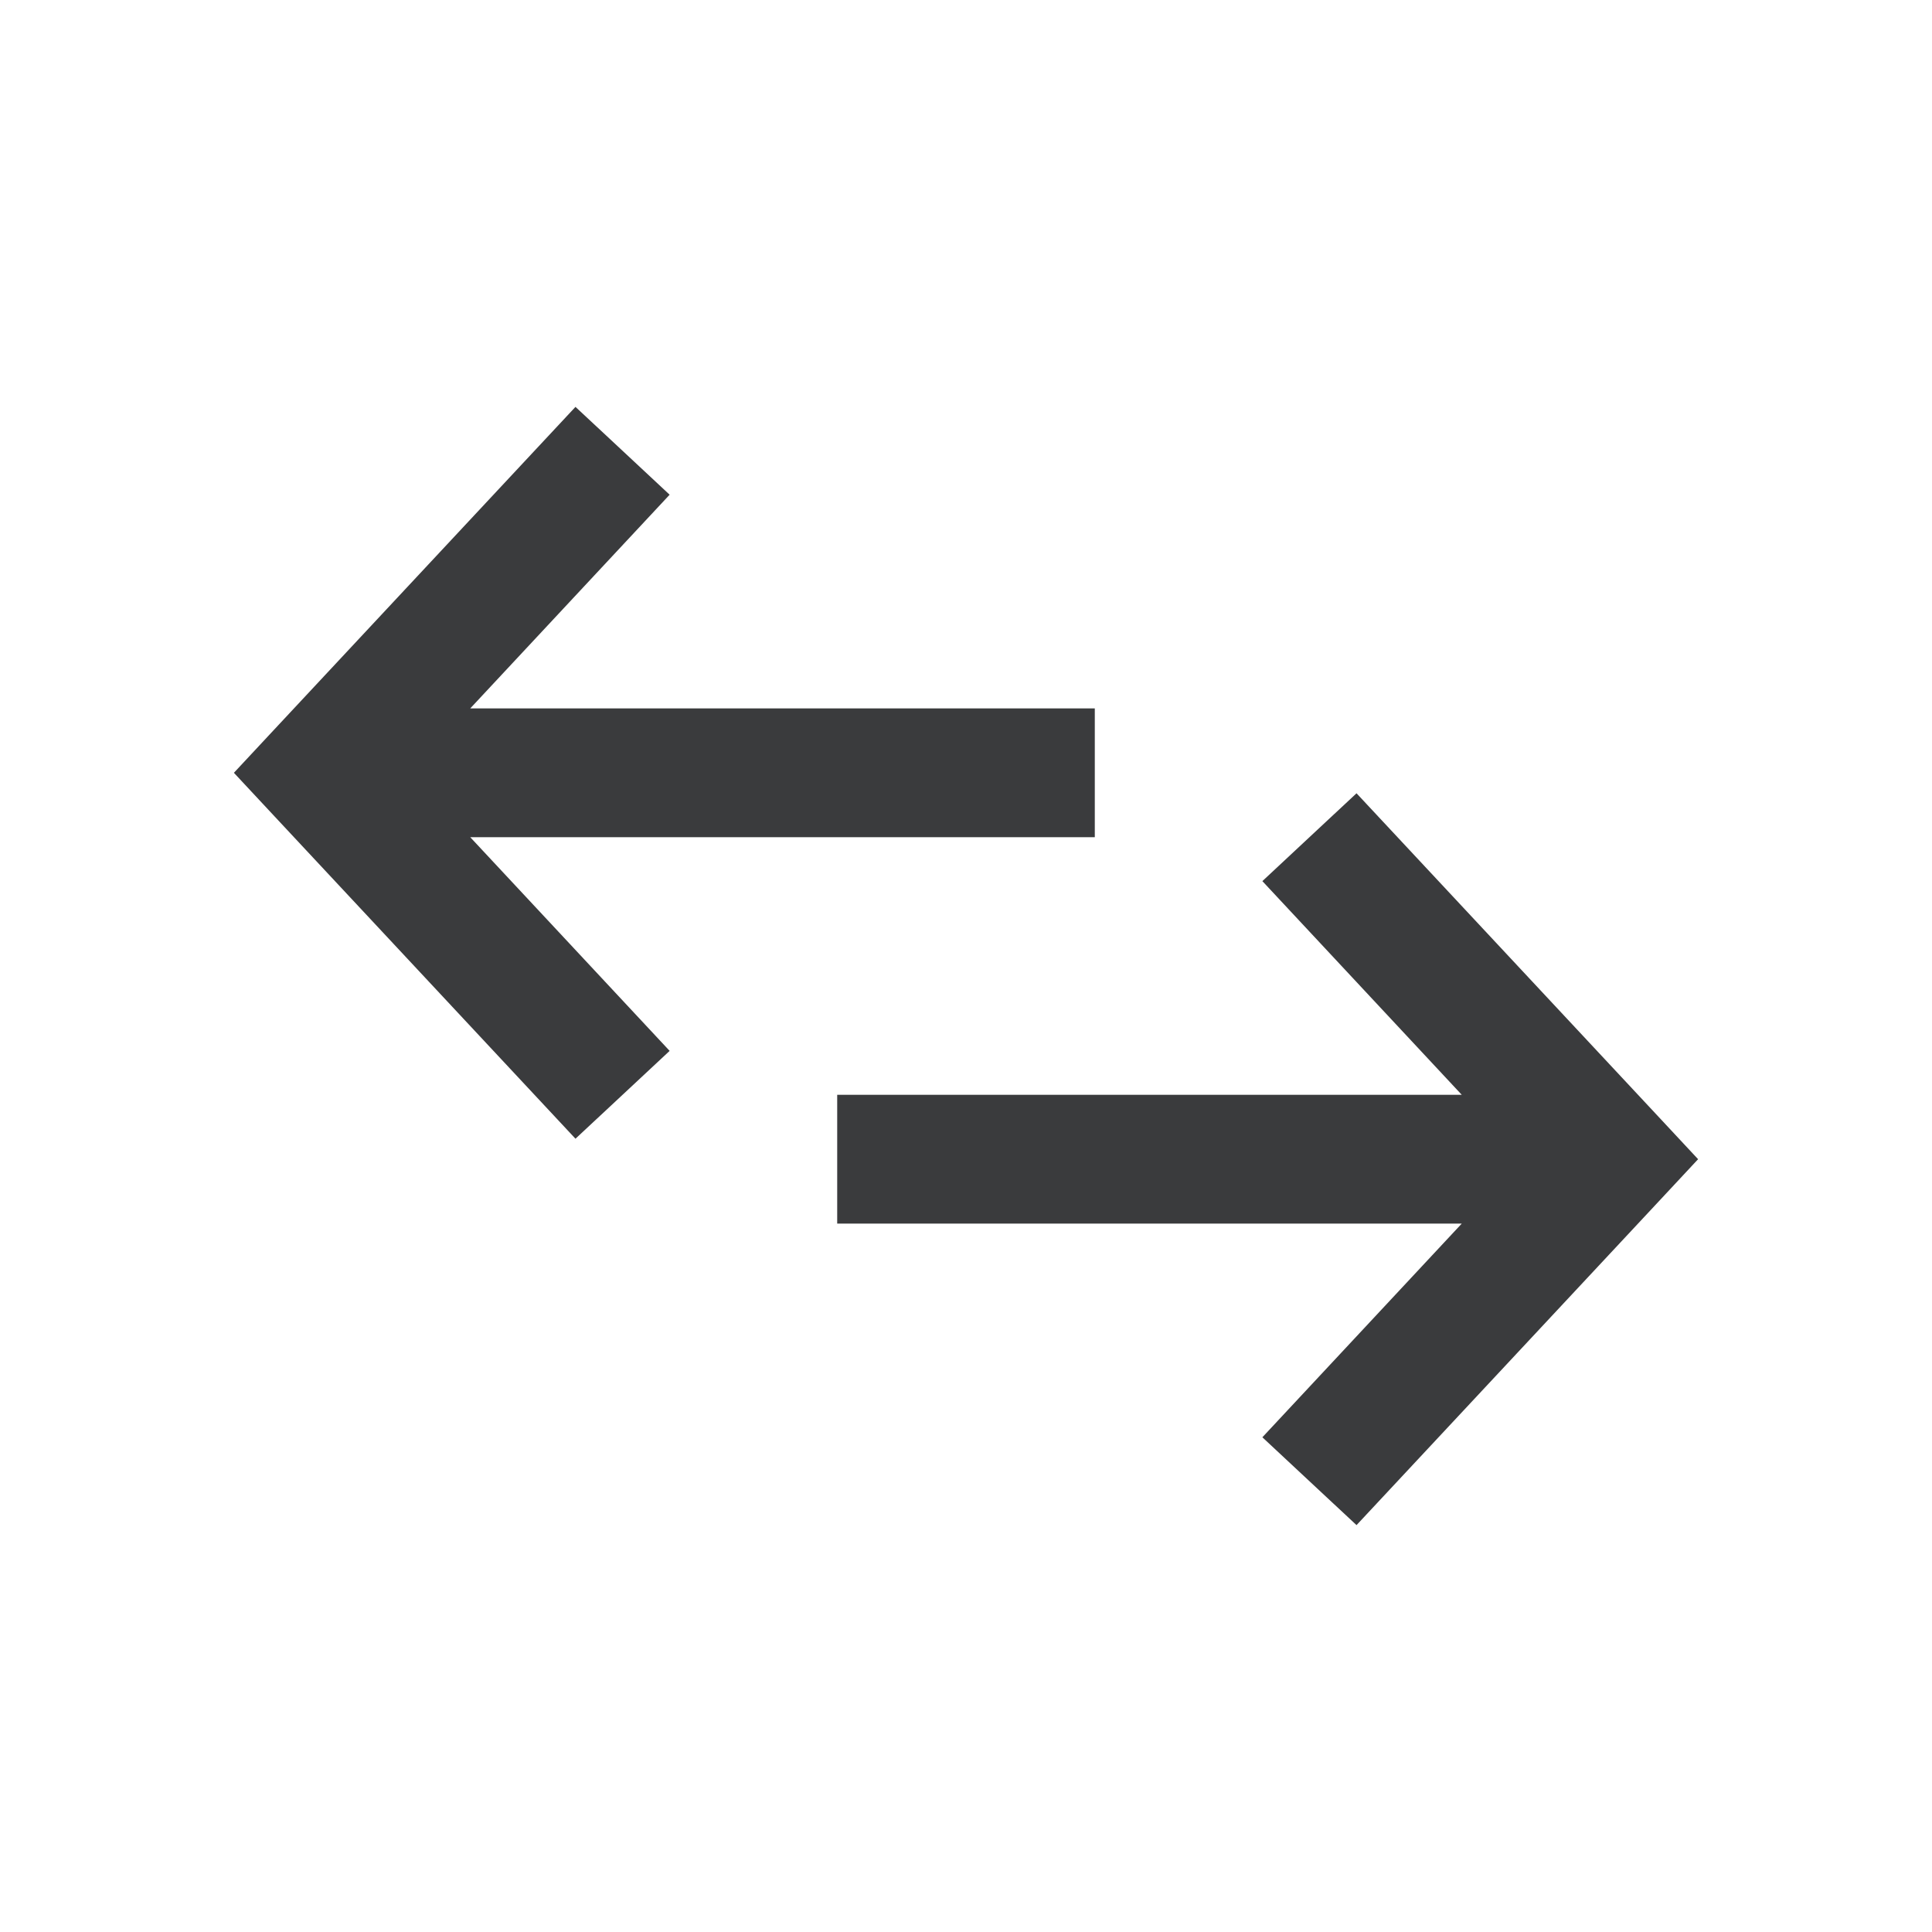 <svg width="15" height="15" viewBox="0 0 15 15" fill="none" xmlns="http://www.w3.org/2000/svg">
<path fill-rule="evenodd" clip-rule="evenodd" d="M5.199 8.159L3.651 6.5H8.5V5.5H3.651L5.199 3.841L4.468 3.159L2.134 5.659L1.816 6L2.134 6.341L4.468 8.841L5.199 8.159ZM9.801 6.841L11.349 8.5L6.5 8.5L6.5 9.5L11.349 9.5L9.801 11.159L10.532 11.841L12.866 9.341L13.184 9L12.866 8.659L10.532 6.159L9.801 6.841Z" fill="#3A3B3D"/>
</svg>
